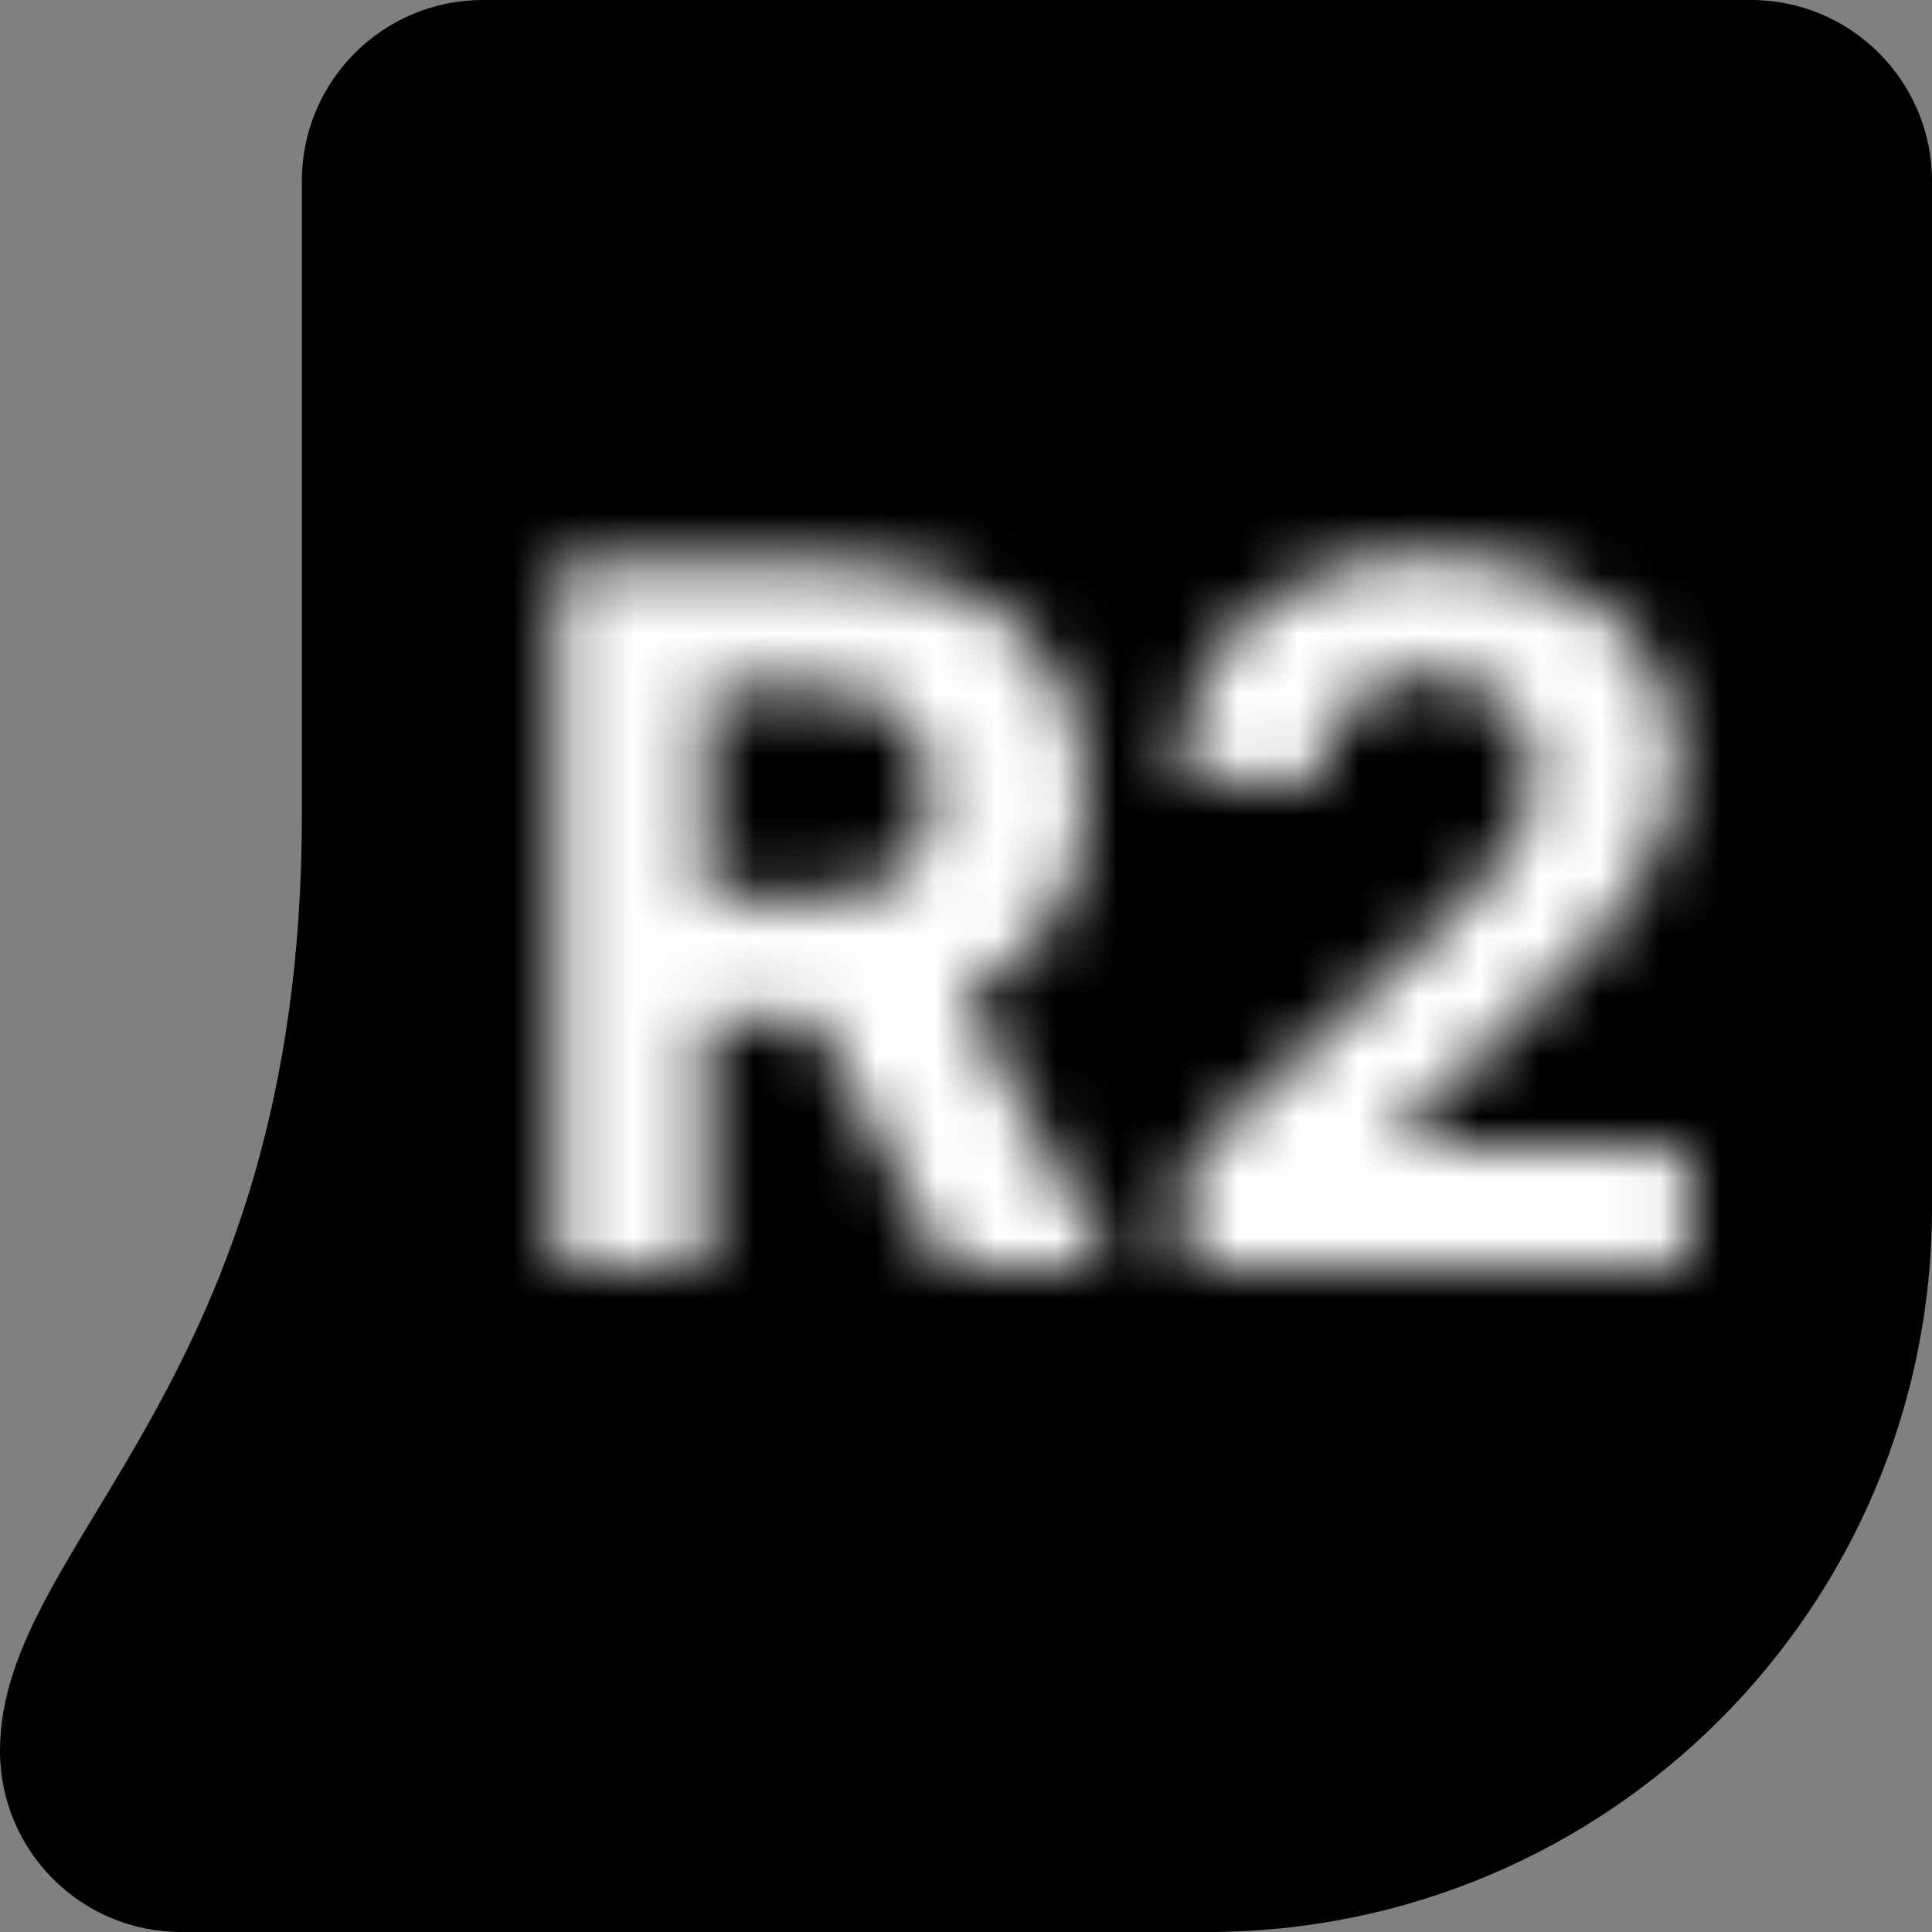 <svg width="32" height="32" viewBox="0 0 32 32" fill="none" xmlns="http://www.w3.org/2000/svg">
<rect x="0" y="0" width="32" height="32" fill="#808080" stroke="none"/>
<path d="M32 3C32 1.343 30.657 0 29 0H8C6.343 0 5 1.34 5 2.997C5 5.177 5 8.61 5 13.5C5 23 0 25.5 0 29C0 30.657 1.343 32 3 32H20C26.627 32 32 26.627 32 20V3Z" fill="black"/>
<mask id="path-2-inside-1_1_1769" fill="white">
<path d="M9.222 21V9.364H13.813C14.692 9.364 15.442 9.521 16.063 9.836C16.688 10.146 17.164 10.588 17.489 11.16C17.819 11.728 17.984 12.396 17.984 13.165C17.984 13.938 17.817 14.603 17.484 15.16C17.15 15.713 16.667 16.137 16.035 16.432C15.406 16.728 14.645 16.875 13.751 16.875H10.677V14.898H13.353C13.823 14.898 14.213 14.834 14.523 14.705C14.834 14.576 15.065 14.383 15.217 14.126C15.372 13.868 15.45 13.548 15.45 13.165C15.45 12.779 15.372 12.453 15.217 12.188C15.065 11.923 14.832 11.722 14.518 11.586C14.207 11.446 13.815 11.376 13.342 11.376H11.682V21H9.222ZM15.506 15.705L18.398 21H15.682L12.853 15.705H15.506ZM19.654 21V19.228L23.796 15.393C24.148 15.052 24.444 14.745 24.683 14.472C24.925 14.199 25.109 13.932 25.234 13.671C25.359 13.406 25.421 13.12 25.421 12.813C25.421 12.472 25.343 12.178 25.188 11.932C25.033 11.682 24.821 11.491 24.552 11.358C24.283 11.222 23.978 11.154 23.637 11.154C23.281 11.154 22.97 11.226 22.705 11.37C22.44 11.514 22.236 11.72 22.092 11.989C21.948 12.258 21.876 12.578 21.876 12.949H19.541C19.541 12.188 19.713 11.527 20.058 10.966C20.402 10.406 20.885 9.972 21.506 9.665C22.128 9.358 22.843 9.205 23.654 9.205C24.488 9.205 25.213 9.353 25.83 9.648C26.451 9.94 26.934 10.345 27.279 10.864C27.624 11.383 27.796 11.978 27.796 12.648C27.796 13.088 27.709 13.521 27.535 13.949C27.364 14.377 27.059 14.853 26.62 15.376C26.181 15.894 25.561 16.517 24.762 17.245L23.063 18.91V18.989H27.95V21H19.654Z"/>
</mask>
<path d="M9.222 21H6.722V23.5H9.222V21ZM9.222 9.364V6.864H6.722V9.364H9.222ZM16.063 9.836L14.934 12.066L14.942 12.07L14.951 12.075L16.063 9.836ZM17.489 11.16L15.317 12.397L15.322 12.405L15.327 12.414L17.489 11.16ZM17.484 15.16L19.625 16.45L19.629 16.444L17.484 15.16ZM16.035 16.432L14.977 14.167L14.972 14.17L16.035 16.432ZM10.677 16.875H8.177V19.375H10.677V16.875ZM10.677 14.898V12.398H8.177V14.898H10.677ZM14.523 14.705L15.481 17.014L15.481 17.014L14.523 14.705ZM15.217 14.126L13.076 12.835L13.069 12.846L13.062 12.858L15.217 14.126ZM15.217 12.188L13.046 13.428L13.053 13.44L13.059 13.451L15.217 12.188ZM14.518 11.586L13.489 13.864L13.506 13.872L13.523 13.879L14.518 11.586ZM11.682 11.376V8.875H9.183V11.376H11.682ZM11.682 21V23.5H14.182V21H11.682ZM15.506 15.705L17.701 14.507L16.99 13.205H15.506V15.705ZM18.398 21V23.5H22.612L20.593 19.802L18.398 21ZM15.682 21L13.478 22.179L14.184 23.5H15.682V21ZM12.853 15.705V13.205H8.683L10.648 16.883L12.853 15.705ZM11.722 21V9.364H6.722V21H11.722ZM9.222 11.864H13.813V6.864H9.222V11.864ZM13.813 11.864C14.4 11.864 14.743 11.969 14.934 12.066L17.192 7.605C16.141 7.073 14.984 6.864 13.813 6.864V11.864ZM14.951 12.075C15.159 12.178 15.252 12.283 15.317 12.397L19.662 9.922C19.075 8.892 18.218 8.115 17.176 7.597L14.951 12.075ZM15.327 12.414C15.4 12.54 15.484 12.761 15.484 13.165H20.484C20.484 12.032 20.238 10.915 19.652 9.905L15.327 12.414ZM15.484 13.165C15.484 13.572 15.399 13.775 15.339 13.876L19.629 16.444C20.235 15.431 20.484 14.303 20.484 13.165H15.484ZM15.342 13.869C15.286 13.962 15.198 14.064 14.977 14.167L17.093 18.697C18.137 18.21 19.014 17.463 19.625 16.45L15.342 13.869ZM14.972 14.17C14.757 14.271 14.379 14.376 13.751 14.376V19.375C14.911 19.375 16.055 19.185 17.098 18.695L14.972 14.17ZM13.751 14.376H10.677V19.375H13.751V14.376ZM13.177 16.875V14.898H8.177V16.875H13.177ZM10.677 17.398H13.353V12.398H10.677V17.398ZM13.353 17.398C14.03 17.398 14.772 17.308 15.481 17.014L13.566 12.396C13.615 12.375 13.629 12.377 13.591 12.383C13.553 12.39 13.476 12.398 13.353 12.398V17.398ZM15.481 17.014C16.227 16.705 16.91 16.177 17.372 15.393L13.062 12.858C13.132 12.738 13.224 12.631 13.326 12.546C13.426 12.462 13.514 12.417 13.566 12.396L15.481 17.014ZM17.358 15.416C17.804 14.677 17.95 13.881 17.95 13.165H12.95C12.95 13.215 12.94 13.059 13.076 12.835L17.358 15.416ZM17.95 13.165C17.95 12.448 17.805 11.66 17.374 10.925L13.059 13.451C12.939 13.246 12.95 13.11 12.95 13.165H17.95ZM17.387 10.948C16.935 10.157 16.259 9.616 15.512 9.292L13.523 13.879C13.475 13.858 13.391 13.814 13.296 13.732C13.199 13.648 13.112 13.544 13.046 13.428L17.387 10.948ZM15.546 9.307C14.812 8.976 14.04 8.875 13.342 8.875V13.876C13.458 13.876 13.524 13.884 13.551 13.889C13.577 13.894 13.55 13.892 13.489 13.864L15.546 9.307ZM13.342 8.875H11.682V13.876H13.342V8.875ZM9.183 11.376V21H14.182V11.376H9.183ZM11.682 18.5H9.222V23.5H11.682V18.5ZM13.312 16.903L16.204 22.199L20.593 19.802L17.701 14.507L13.312 16.903ZM18.398 18.5H15.682V23.5H18.398V18.5ZM17.887 19.822L15.058 14.527L10.648 16.883L13.478 22.179L17.887 19.822ZM12.853 18.205H15.506V13.205H12.853V18.205ZM19.654 21H17.154V23.5H19.654V21ZM19.654 19.228L17.956 17.393L17.154 18.136V19.228H19.654ZM23.796 15.393L25.495 17.227L25.515 17.208L25.535 17.189L23.796 15.393ZM24.683 14.472L22.814 12.811L22.808 12.819L22.801 12.826L24.683 14.472ZM25.234 13.671L27.489 14.75L27.495 14.737L25.234 13.671ZM25.188 11.932L23.065 13.252L23.069 13.259L23.074 13.266L25.188 11.932ZM24.552 11.358L23.421 13.588L23.434 13.595L23.447 13.601L24.552 11.358ZM22.092 11.989L24.296 13.169V13.169L22.092 11.989ZM21.876 12.949V15.449H24.376V12.949H21.876ZM19.541 12.949H17.041V15.449H19.541V12.949ZM20.058 10.966L22.187 12.276L20.058 10.966ZM21.506 9.665L20.399 7.424L20.399 7.424L21.506 9.665ZM25.83 9.648L24.751 11.903L24.759 11.907L24.768 11.911L25.83 9.648ZM27.279 10.864L25.197 12.247L25.197 12.247L27.279 10.864ZM27.535 13.949L25.219 13.007L25.216 13.016L25.212 13.024L27.535 13.949ZM26.62 15.376L28.528 16.991L28.534 16.984L26.62 15.376ZM24.762 17.245L23.079 15.396L23.045 15.427L23.012 15.459L24.762 17.245ZM23.063 18.91L21.313 17.124L20.563 17.859V18.91H23.063ZM23.063 18.989H20.563V21.489H23.063V18.989ZM27.95 18.989H30.45V16.489H27.95V18.989ZM27.95 21V23.5H30.45V21H27.95ZM22.154 21V19.228H17.154V21H22.154ZM21.353 21.062L25.495 17.227L22.098 13.558L17.956 17.393L21.353 21.062ZM25.535 17.189C25.921 16.816 26.267 16.458 26.564 16.118L22.801 12.826C22.621 13.032 22.376 13.288 22.058 13.596L25.535 17.189ZM26.551 16.133C26.911 15.728 27.241 15.269 27.489 14.75L22.978 12.592C22.978 12.592 22.976 12.597 22.97 12.607C22.965 12.617 22.956 12.631 22.942 12.65C22.916 12.689 22.875 12.743 22.814 12.811L26.551 16.133ZM27.495 14.737C27.785 14.123 27.921 13.471 27.921 12.813H22.921C22.921 12.796 22.923 12.764 22.932 12.724C22.941 12.683 22.955 12.642 22.972 12.605L27.495 14.737ZM27.921 12.813C27.921 12.082 27.75 11.308 27.303 10.598L23.074 13.266C23.01 13.165 22.969 13.065 22.946 12.976C22.923 12.891 22.921 12.832 22.921 12.813H27.921ZM27.312 10.613C26.905 9.959 26.337 9.451 25.657 9.116L23.447 13.601C23.385 13.57 23.312 13.524 23.238 13.458C23.165 13.392 23.107 13.32 23.065 13.252L27.312 10.613ZM25.682 9.129C25.02 8.793 24.319 8.654 23.637 8.654V13.654C23.64 13.654 23.618 13.654 23.576 13.645C23.533 13.635 23.479 13.617 23.421 13.588L25.682 9.129ZM23.637 8.654C22.939 8.654 22.205 8.797 21.512 9.173L23.898 13.567C23.822 13.608 23.753 13.631 23.701 13.643C23.652 13.655 23.627 13.654 23.637 13.654V8.654ZM21.512 9.173C20.813 9.552 20.259 10.115 19.887 10.809L24.296 13.169C24.259 13.237 24.205 13.316 24.129 13.392C24.053 13.469 23.972 13.527 23.898 13.567L21.512 9.173ZM19.887 10.809C19.512 11.512 19.376 12.255 19.376 12.949H24.376C24.376 12.901 24.384 13.004 24.296 13.169L19.887 10.809ZM21.876 10.449H19.541V15.449H21.876V10.449ZM22.041 12.949C22.041 12.576 22.121 12.384 22.187 12.276L17.928 9.657C17.305 10.67 17.041 11.8 17.041 12.949H22.041ZM22.187 12.276C22.272 12.137 22.391 12.017 22.613 11.907L20.399 7.424C19.38 7.927 18.532 8.674 17.928 9.657L22.187 12.276ZM22.613 11.907C22.837 11.797 23.163 11.705 23.654 11.705V6.705C22.525 6.705 21.419 6.92 20.399 7.424L22.613 11.907ZM23.654 11.705C24.194 11.705 24.536 11.8 24.751 11.903L26.909 7.393C25.89 6.905 24.781 6.705 23.654 6.705V11.705ZM24.768 11.911C25.018 12.029 25.13 12.148 25.197 12.247L29.362 9.481C28.738 8.543 27.885 7.851 26.893 7.385L24.768 11.911ZM25.197 12.247C25.248 12.325 25.296 12.431 25.296 12.648H30.296C30.296 11.525 30 10.441 29.362 9.481L25.197 12.247ZM25.296 12.648C25.296 12.748 25.278 12.862 25.219 13.007L29.85 14.892C30.14 14.18 30.296 13.427 30.296 12.648H25.296ZM25.212 13.024C25.176 13.115 25.048 13.36 24.706 13.767L28.534 16.984C29.07 16.346 29.553 15.639 29.857 14.874L25.212 13.024ZM24.712 13.76C24.371 14.163 23.839 14.704 23.079 15.396L26.445 19.094C27.283 18.331 27.99 17.626 28.528 16.991L24.712 13.76ZM23.012 15.459L21.313 17.124L24.813 20.695L26.512 19.03L23.012 15.459ZM20.563 18.91V18.989H25.563V18.91H20.563ZM23.063 21.489H27.95V16.489H23.063V21.489ZM25.45 18.989V21H30.45V18.989H25.45ZM27.95 18.5H19.654V23.5H27.95V18.5Z" fill="white" mask="url(#path-2-inside-1_1_1769)"/>
</svg>
